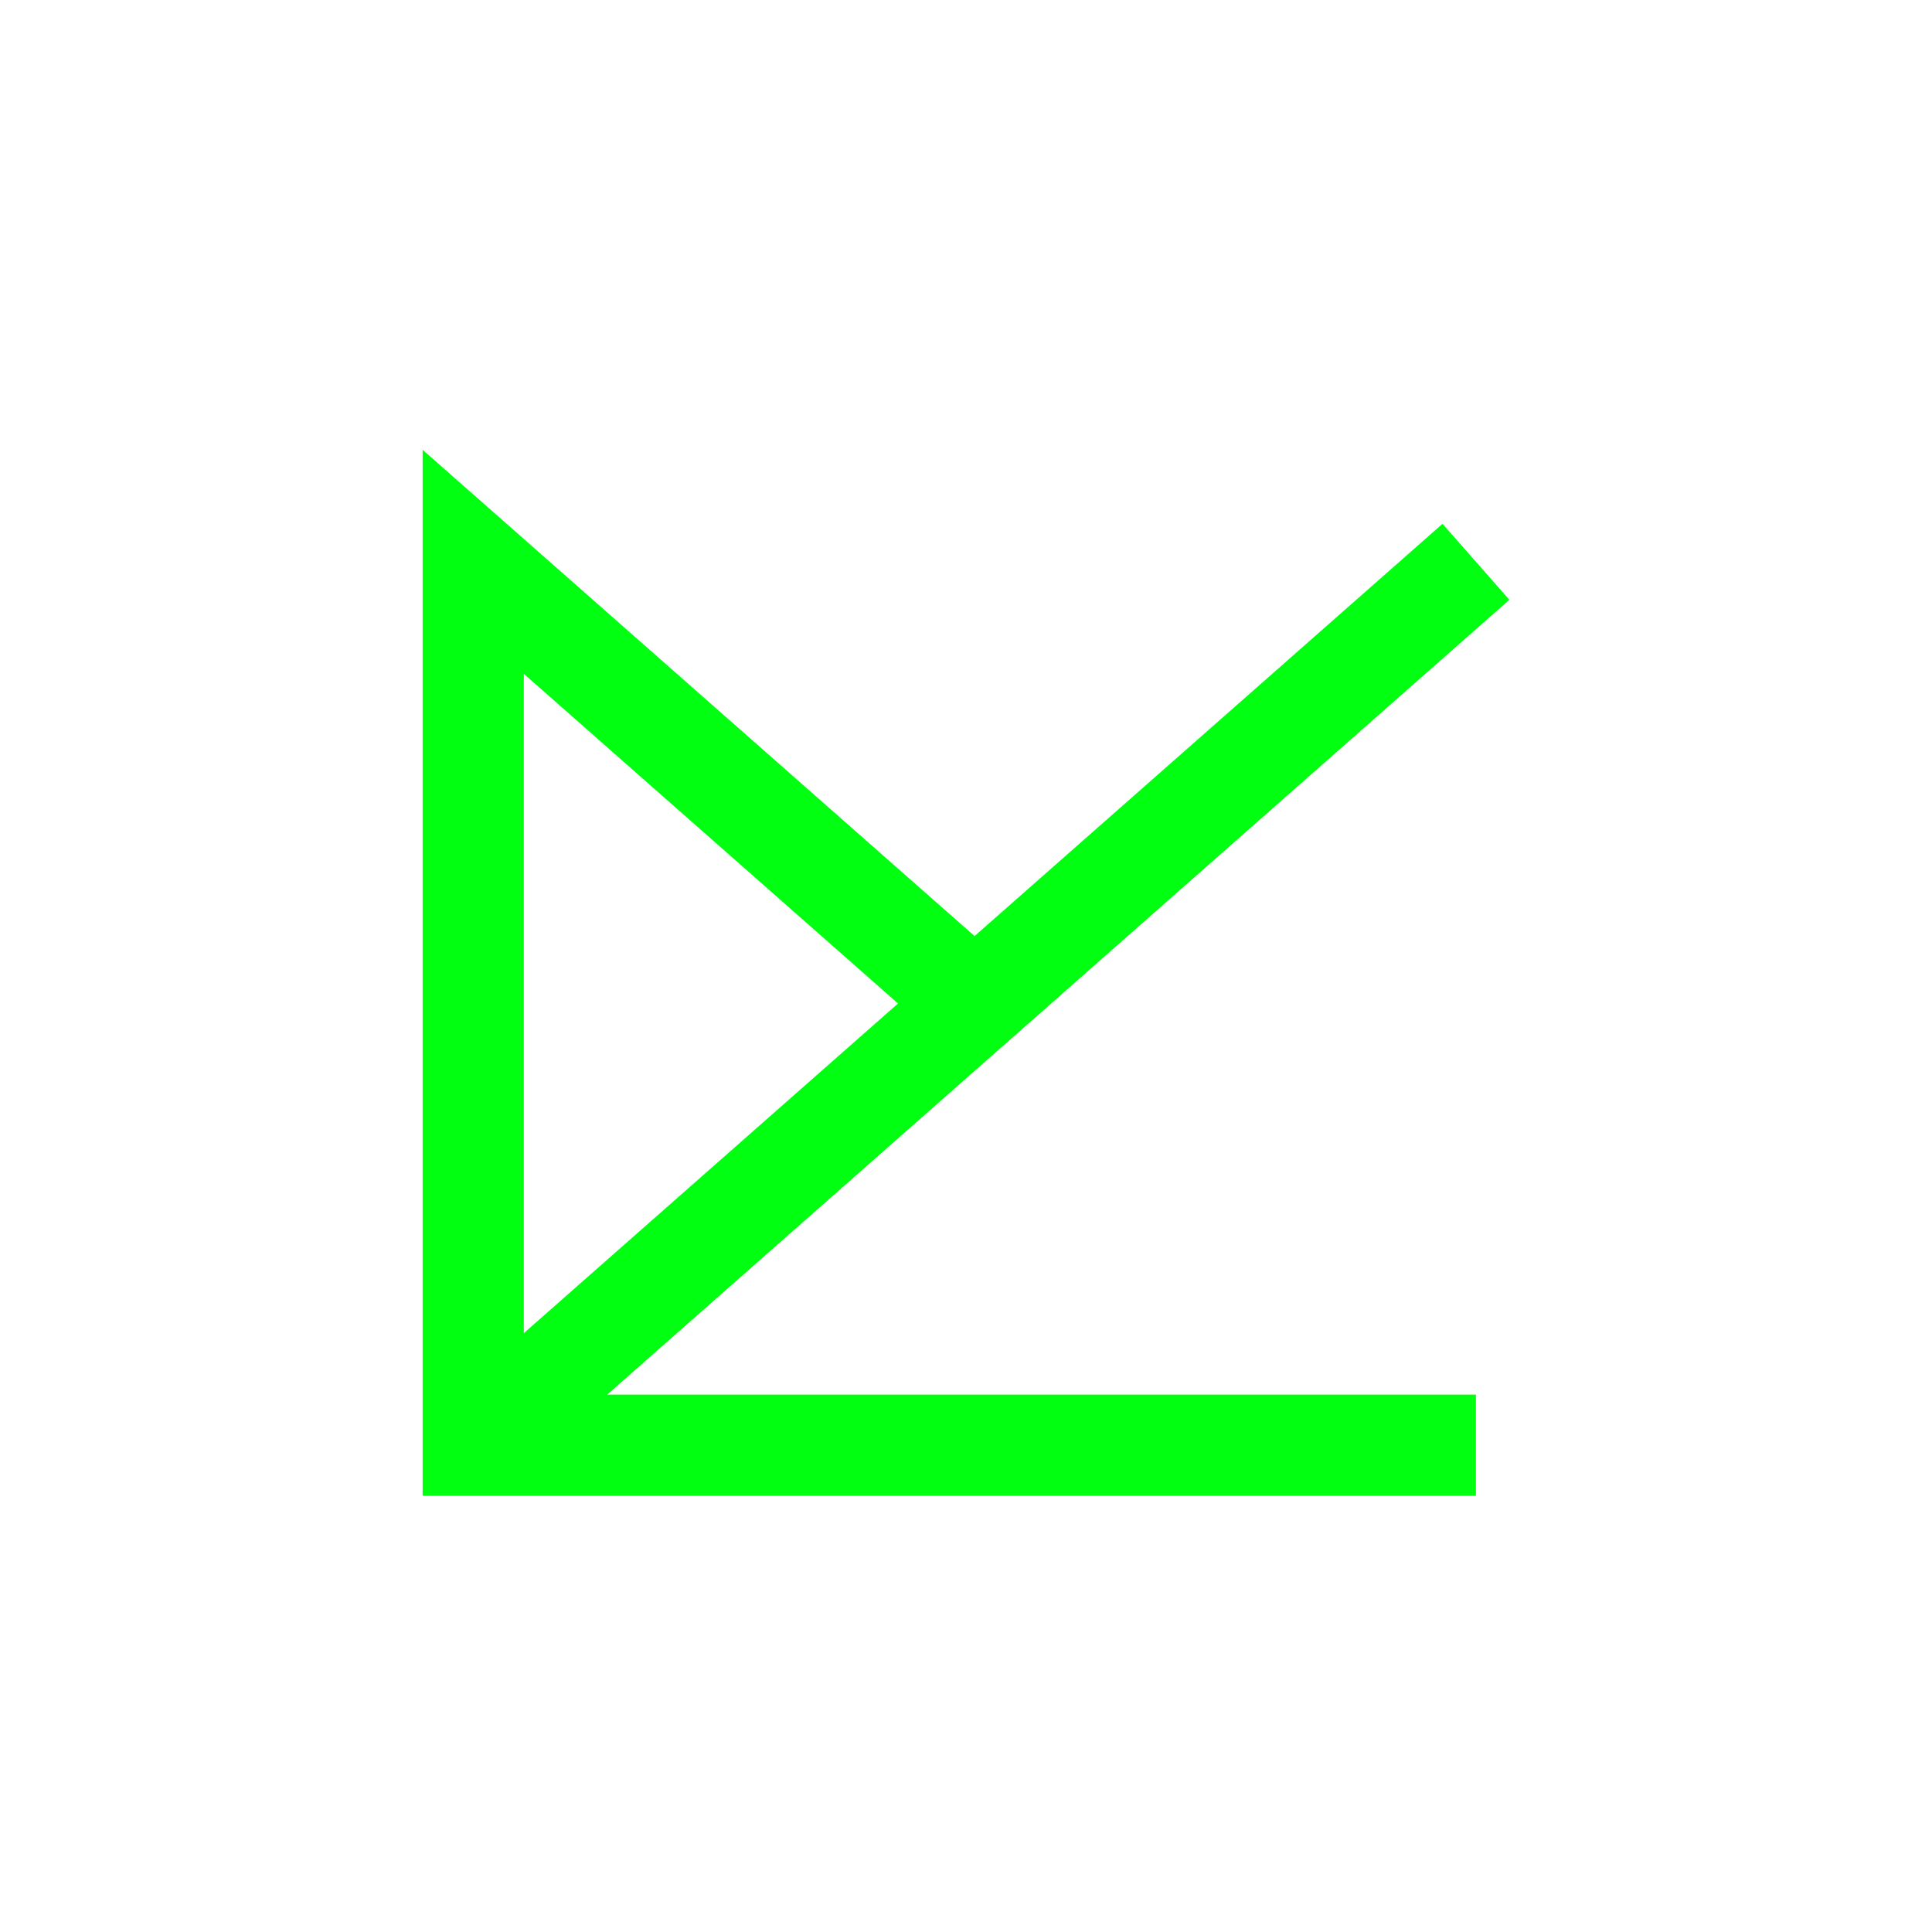 <svg width="64" height="64" viewBox="0 0 64 64" fill="none" xmlns="http://www.w3.org/2000/svg">
<path fill-rule="evenodd" clip-rule="evenodd" d="M14 14.9L32.284 31.008L47.785 17.352L50 19.869L20.115 46.197L48.892 46.197L48.892 49.55L14 49.55L14 14.9ZM17.352 44.163L17.352 22.321L29.748 33.242L17.352 44.163Z" fill="#00FF11"/>
</svg>
